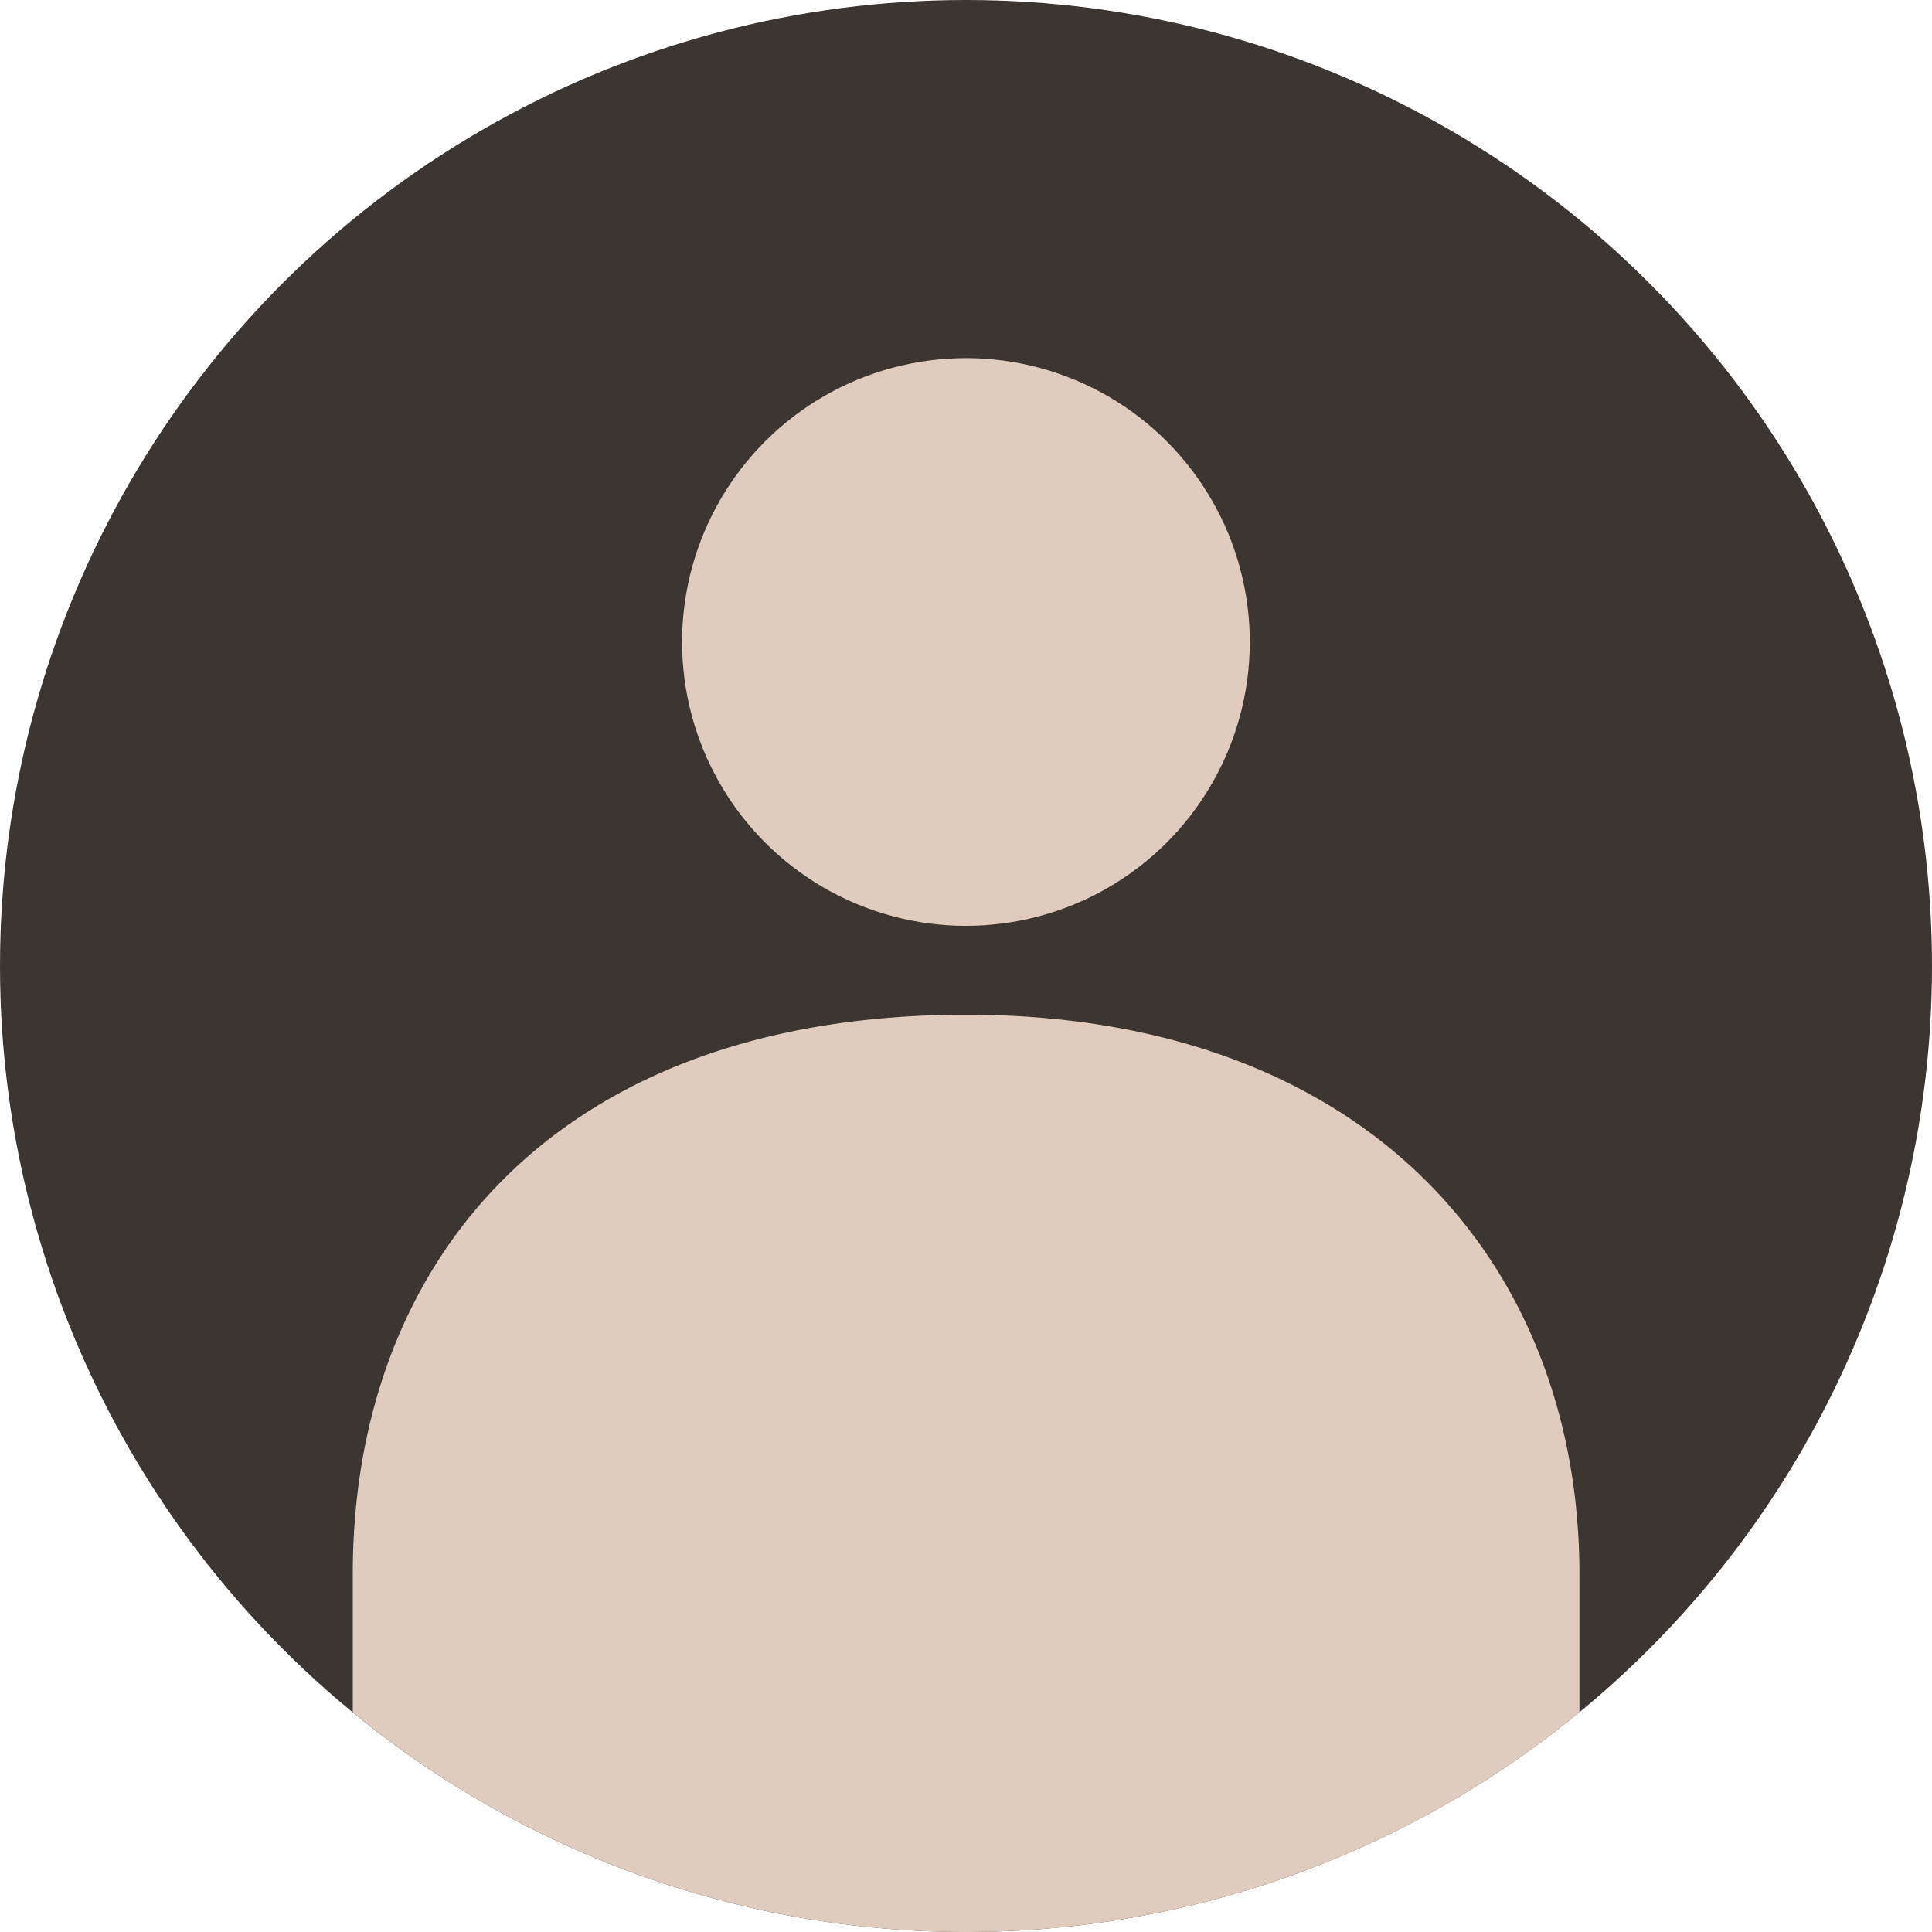<svg id="Layer_1" data-name="Layer 1" xmlns="http://www.w3.org/2000/svg" viewBox="0 0 1057.26 1057.26"><defs><style>.cls-1{fill:#3c3633;}.cls-2{fill:#e0ccbe;}</style></defs><circle class="cls-1" cx="528.63" cy="528.63" r="528.63"/><circle class="cls-2" cx="1396.95" cy="774.63" r="155.33" transform="translate(-913.76 -335.08) rotate(-3.56)"/><path class="cls-2" d="M1397,978.67c-226.47,0-335.63,137-335.63,306.05v75.71a528.66,528.66,0,0,0,671.27,0v-75.71C1732.59,1115.69,1617.31,978.67,1397,978.67Z" transform="translate(-868.32 -423.38)"/></svg>